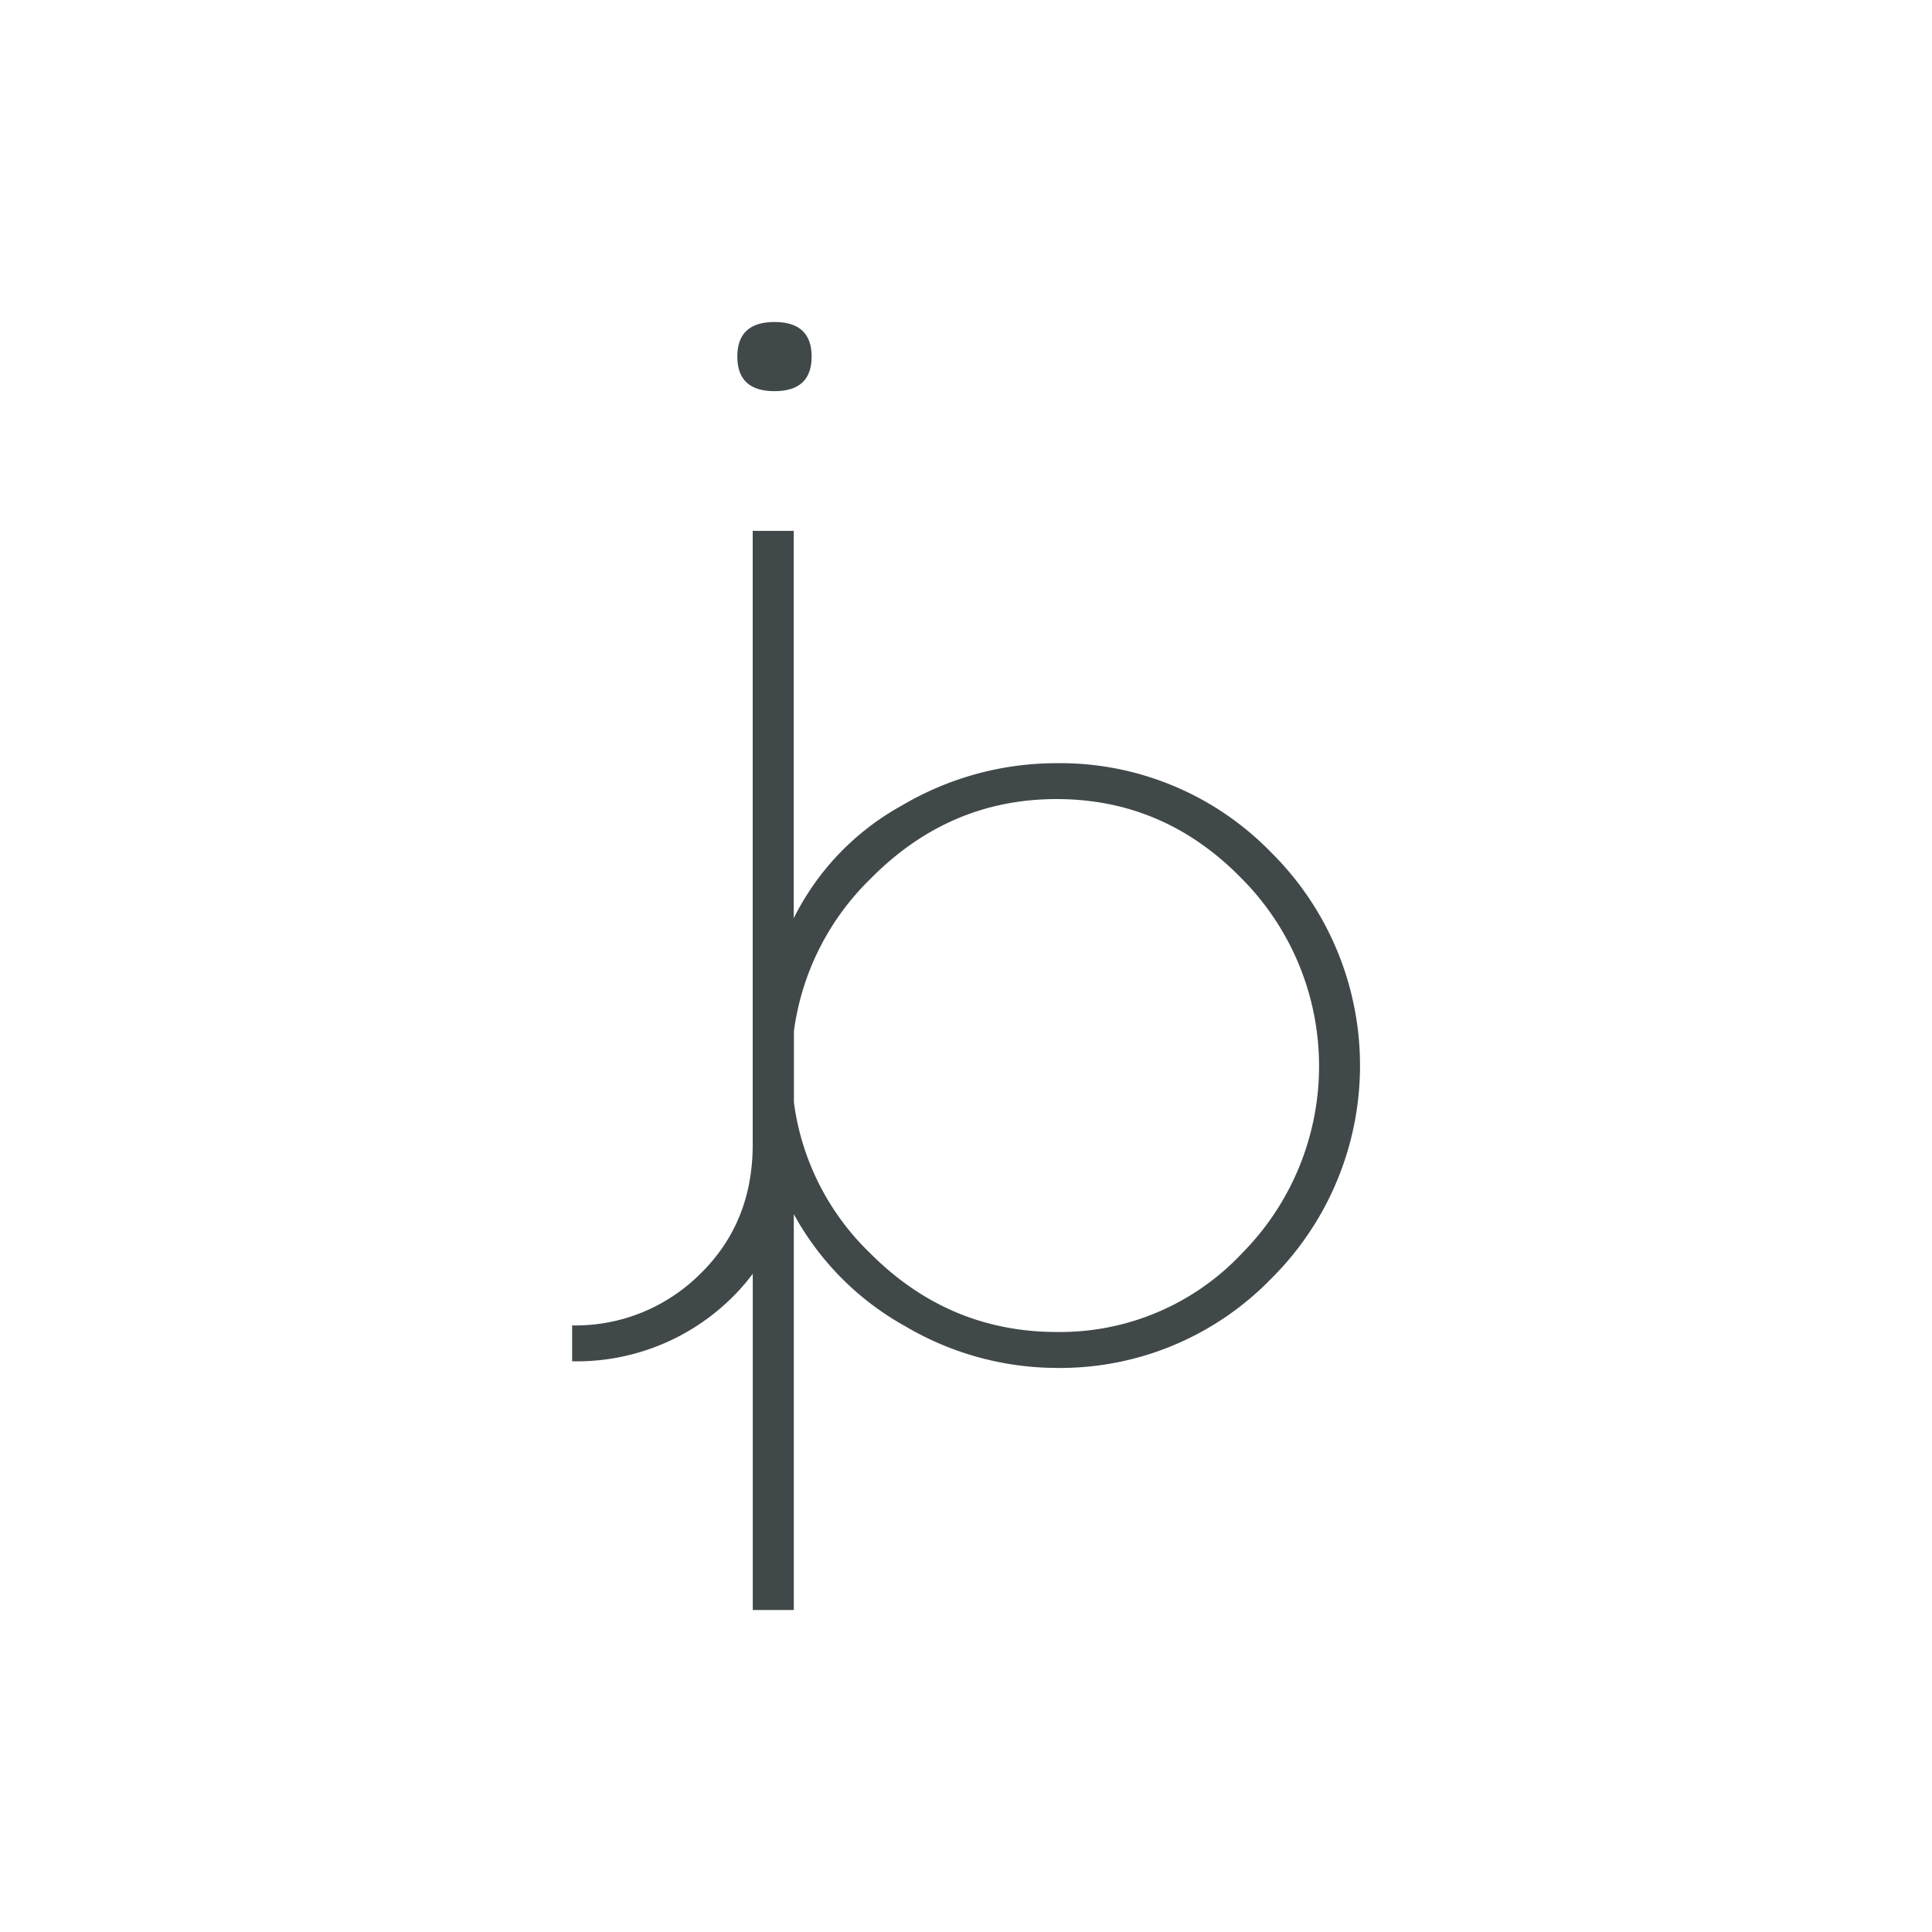 <svg id="Layer_1" data-name="Layer 1" xmlns="http://www.w3.org/2000/svg" viewBox="0 0 300 300"><defs><style>.cls-1{fill:#41484a;}</style></defs><title>JPlogo</title><path class="cls-1" d="M120.26,60.74q5.77,0,5.77-5.37T120.26,50q-5.77,0-5.77,5.37T120.26,60.74Z"/><path class="cls-1" d="M197.35,132.33a45.66,45.66,0,0,0-33.52-13.82,47.12,47.12,0,0,0-23.77,6.56,40.68,40.68,0,0,0-16.81,17.51V82.43h-6.37v95.29q0,12.13-8.15,20.09a27.43,27.43,0,0,1-19.89,8v5.57a34.28,34.28,0,0,0,24.37-9.45,32.82,32.82,0,0,0,3.68-4.14V250h6.37V188.53a44.1,44.1,0,0,0,17.31,17.41,46.46,46.46,0,0,0,23.27,6.47,45.64,45.64,0,0,0,33.52-13.83A46.59,46.59,0,0,0,197.35,132.33Zm-4.48,62.27a38.72,38.72,0,0,1-28.75,12.23q-16.81,0-29-12.23a39.71,39.71,0,0,1-11.84-23.41V160.11a40.46,40.46,0,0,1,11.84-23.6q12.23-12.43,28.94-12.43t28.74,12.33A41.3,41.3,0,0,1,192.87,194.6Z"/></svg>